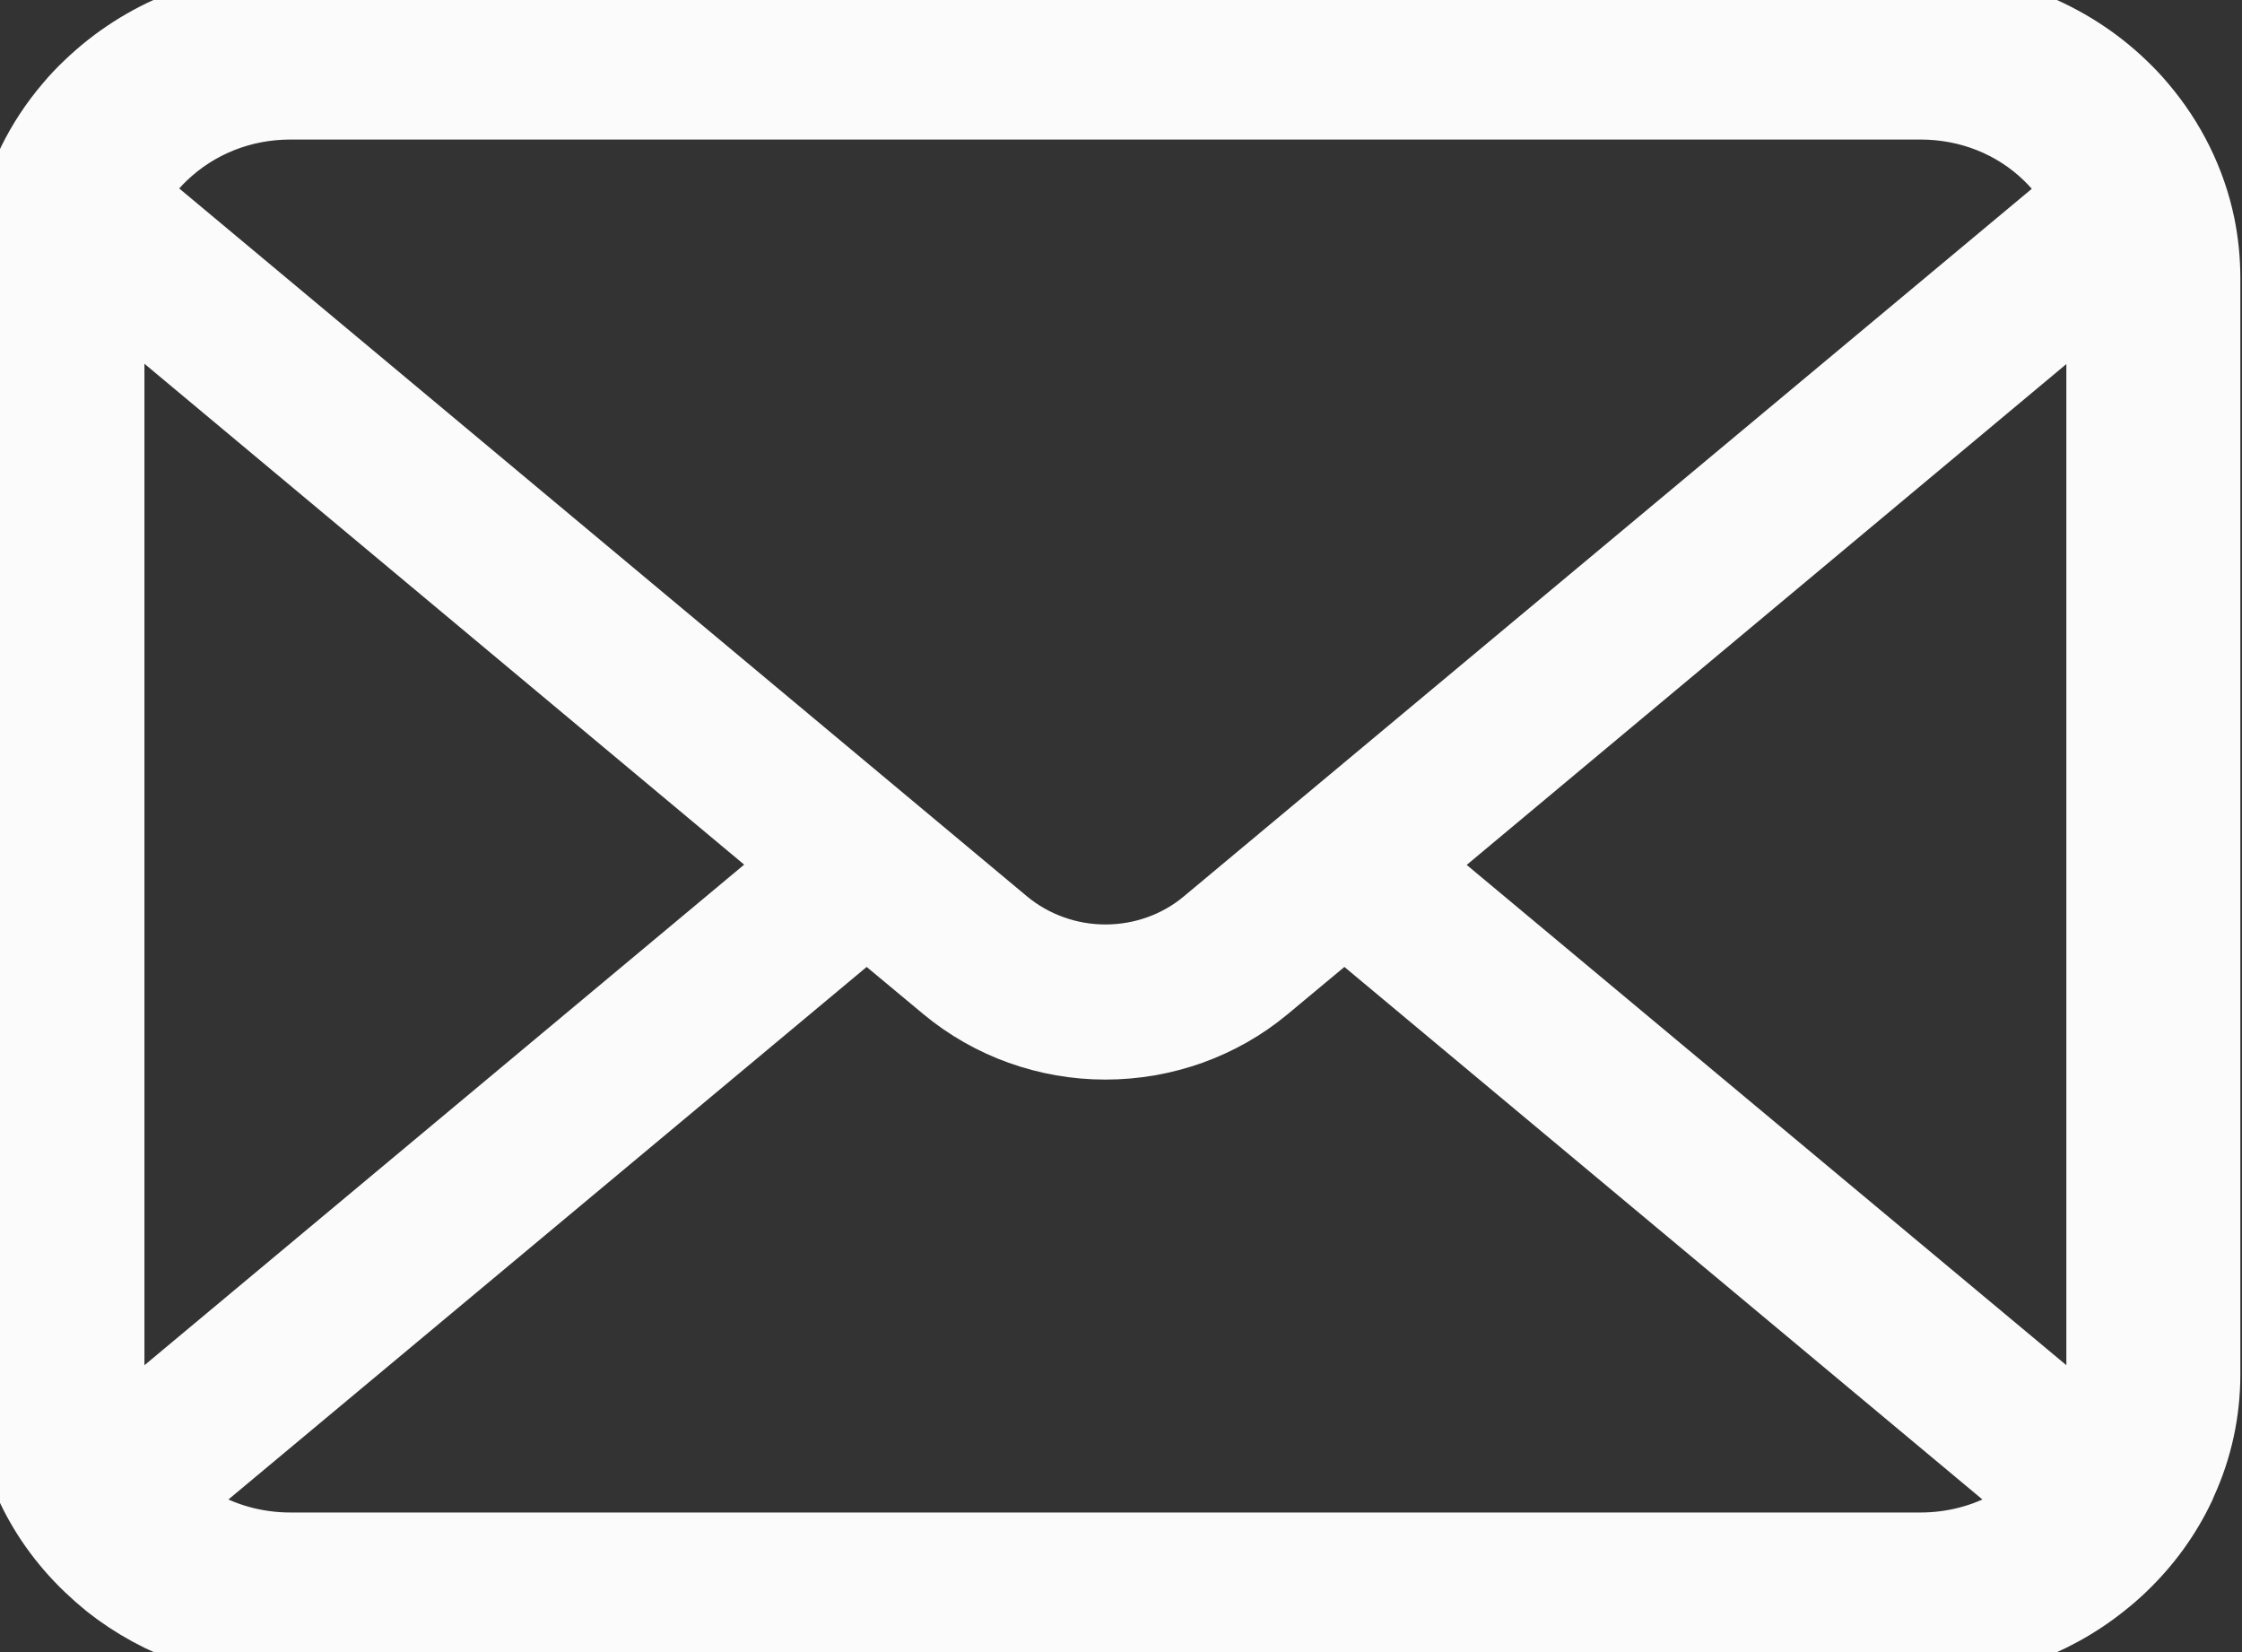 <svg width="38" height="28" viewBox="0 0 38 28" fill="none" xmlns="http://www.w3.org/2000/svg">
<rect x="0" y="0" width="38" height="28" fill="#333333" stroke="none"/>
<path d="M37.38 3.796C37.224 3.042 36.873 2.33 36.361 1.731C36.257 1.606 36.148 1.494 36.029 1.38C35.117 0.503 33.85 0 32.55 0H4.921C3.608 0 2.372 0.49 1.442 1.381C1.324 1.493 1.215 1.606 1.107 1.736C0.597 2.332 0.248 3.043 0.096 3.798C0.032 4.094 0 4.401 0 4.712V23.289C0 23.935 0.137 24.564 0.409 25.163C0.644 25.694 1.001 26.198 1.442 26.619C1.553 26.725 1.663 26.822 1.781 26.918C2.661 27.616 3.777 28 4.921 28H32.55C33.702 28 34.816 27.614 35.695 26.91C35.812 26.819 35.921 26.723 36.03 26.619C36.456 26.212 36.794 25.744 37.038 25.228L37.069 25.154C37.336 24.568 37.472 23.94 37.472 23.289V4.712C37.472 4.405 37.441 4.096 37.38 3.796ZM2.549 3.007C2.618 2.909 2.707 2.809 2.82 2.7C3.383 2.161 4.129 1.865 4.921 1.865H32.55C33.349 1.865 34.096 2.162 34.652 2.701C34.748 2.794 34.84 2.897 34.92 3L35.131 3.272L20.384 15.577C19.929 15.958 19.344 16.168 18.736 16.168C18.133 16.168 17.549 15.959 17.088 15.577L2.356 3.276L2.549 3.007ZM1.958 23.453C1.95 23.402 1.948 23.346 1.948 23.289V5.096L13.393 14.654L2.064 24.11L1.958 23.453ZM34.025 25.76C33.582 26.005 33.072 26.134 32.55 26.134H4.921C4.4 26.134 3.89 26.005 3.447 25.76L2.984 25.503L14.689 15.737L15.972 16.805C16.742 17.445 17.723 17.797 18.736 17.797C19.752 17.797 20.735 17.445 21.504 16.805L22.787 15.737L34.488 25.503L34.025 25.76ZM35.523 23.289C35.523 23.345 35.522 23.401 35.514 23.45L35.413 24.114L24.079 14.659L35.523 5.101V23.289Z" fill="#FBFBFB"/>
<path d="M37.38 3.796C37.224 3.042 36.873 2.33 36.361 1.731C36.257 1.606 36.148 1.494 36.029 1.38C35.117 0.503 33.85 0 32.55 0H4.921C3.608 0 2.372 0.49 1.442 1.381C1.324 1.493 1.215 1.606 1.107 1.736C0.597 2.332 0.248 3.043 0.096 3.798C0.032 4.094 0 4.401 0 4.712V23.289C0 23.935 0.137 24.564 0.409 25.163C0.644 25.694 1.001 26.198 1.442 26.619C1.553 26.725 1.663 26.822 1.781 26.918C2.661 27.616 3.777 28 4.921 28H32.55C33.702 28 34.816 27.614 35.695 26.91C35.812 26.819 35.921 26.723 36.03 26.619C36.456 26.212 36.794 25.744 37.038 25.228L37.069 25.154C37.336 24.568 37.472 23.94 37.472 23.289V4.712C37.472 4.405 37.441 4.096 37.38 3.796ZM2.549 3.007C2.618 2.909 2.707 2.809 2.82 2.7C3.383 2.161 4.129 1.865 4.921 1.865H32.55C33.349 1.865 34.096 2.162 34.652 2.701C34.748 2.794 34.84 2.897 34.92 3L35.131 3.272L20.384 15.577C19.929 15.958 19.344 16.168 18.736 16.168C18.133 16.168 17.549 15.959 17.088 15.577L2.356 3.276L2.549 3.007ZM1.958 23.453C1.95 23.402 1.948 23.346 1.948 23.289V5.096L13.393 14.654L2.064 24.11L1.958 23.453ZM34.025 25.76C33.582 26.005 33.072 26.134 32.55 26.134H4.921C4.4 26.134 3.89 26.005 3.447 25.76L2.984 25.503L14.689 15.737L15.972 16.805C16.742 17.445 17.723 17.797 18.736 17.797C19.752 17.797 20.735 17.445 21.504 16.805L22.787 15.737L34.488 25.503L34.025 25.76ZM35.523 23.289C35.523 23.345 35.522 23.401 35.514 23.45L35.413 24.114L24.079 14.659L35.523 5.101V23.289Z" stroke="#FBFBFB"/>
</svg>
